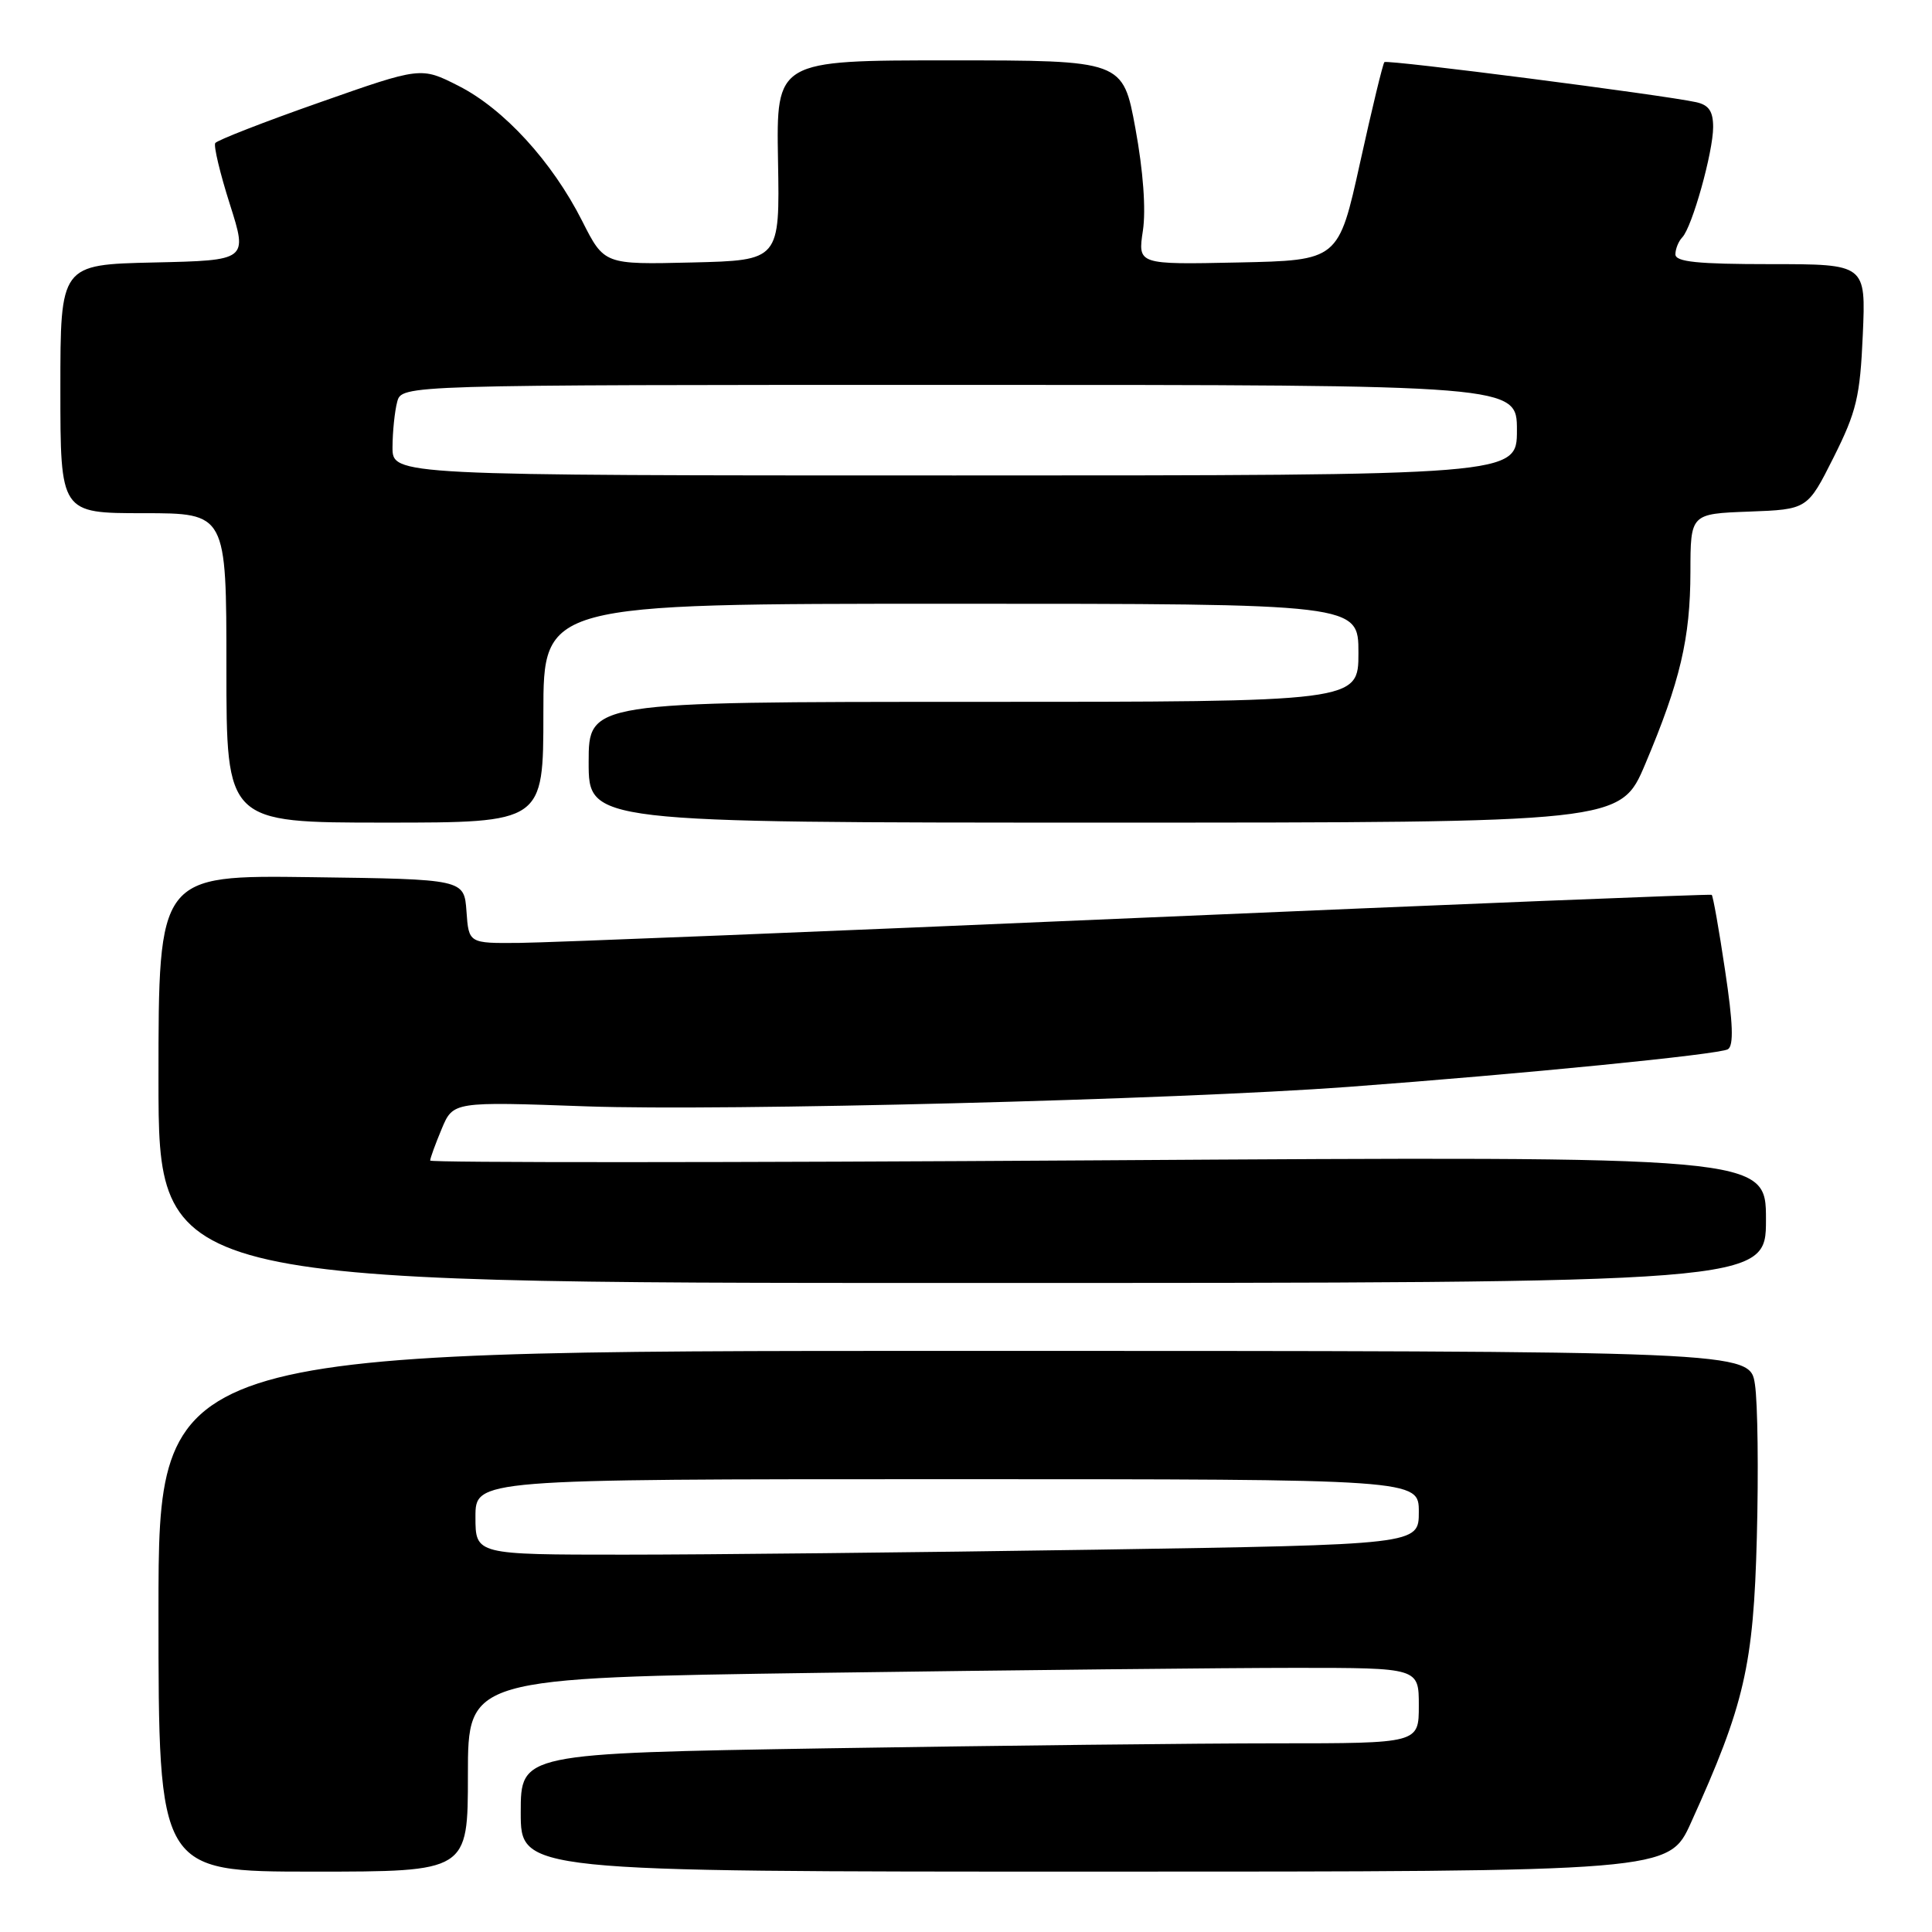 <?xml version="1.0" encoding="UTF-8" standalone="no"?>
<!DOCTYPE svg PUBLIC "-//W3C//DTD SVG 1.1//EN" "http://www.w3.org/Graphics/SVG/1.1/DTD/svg11.dtd" >
<svg xmlns="http://www.w3.org/2000/svg" xmlns:xlink="http://www.w3.org/1999/xlink" version="1.1" viewBox="0 0 256 256">
 <g >
 <path fill="currentColor"
d=" M 62.00 235.16 C 62.00 222.33 62.00 222.33 108.66 221.66 C 134.33 221.30 162.68 221.00 171.66 221.00 C 188.00 221.00 188.00 221.00 188.00 226.00 C 188.00 231.00 188.00 231.00 169.16 231.00 C 158.80 231.00 132.03 231.30 109.66 231.66 C 69.00 232.33 69.00 232.33 69.00 240.16 C 69.00 248.00 69.00 248.00 145.06 248.00 C 221.13 248.00 221.13 248.00 224.06 241.52 C 231.15 225.90 232.35 220.70 232.79 203.70 C 233.02 195.01 232.91 185.90 232.54 183.45 C 231.88 179.00 231.88 179.00 126.44 179.00 C 21.00 179.00 21.00 179.00 21.00 213.50 C 21.00 248.00 21.00 248.00 41.50 248.00 C 62.00 248.00 62.00 248.00 62.00 235.16 Z  M 234.00 161.60 C 234.00 153.19 234.00 153.19 145.50 153.75 C 96.82 154.06 57.00 154.07 57.00 153.78 C 57.00 153.48 57.68 151.61 58.52 149.60 C 60.04 145.96 60.04 145.96 77.77 146.60 C 95.96 147.24 155.65 145.72 178.63 144.02 C 201.69 142.31 227.84 139.72 228.96 139.03 C 229.74 138.54 229.64 135.59 228.58 128.57 C 227.78 123.18 226.98 118.69 226.81 118.57 C 226.64 118.45 192.53 119.83 151.00 121.62 C 109.47 123.42 72.49 124.91 68.81 124.94 C 62.11 125.00 62.11 125.00 61.81 120.75 C 61.50 116.50 61.50 116.50 41.25 116.23 C 21.00 115.96 21.00 115.96 21.00 142.98 C 21.00 170.00 21.00 170.00 127.50 170.00 C 234.00 170.00 234.00 170.00 234.00 161.60 Z  M 72.00 94.50 C 72.00 80.00 72.00 80.00 126.00 80.00 C 180.00 80.00 180.00 80.00 180.00 86.50 C 180.00 93.00 180.00 93.00 129.00 93.00 C 78.00 93.00 78.00 93.00 78.00 101.00 C 78.00 109.00 78.00 109.00 146.36 109.00 C 214.72 109.00 214.72 109.00 218.00 101.25 C 222.64 90.26 223.97 84.60 223.99 75.79 C 224.00 68.08 224.00 68.08 231.75 67.79 C 239.50 67.50 239.50 67.50 242.96 60.61 C 246.00 54.54 246.47 52.58 246.83 44.36 C 247.24 35.00 247.24 35.00 234.62 35.00 C 224.93 35.00 222.00 34.70 222.00 33.70 C 222.00 32.99 222.41 31.97 222.91 31.45 C 224.22 30.09 227.00 20.14 227.00 16.84 C 227.00 14.75 226.43 13.91 224.75 13.54 C 220.46 12.59 183.79 7.87 183.44 8.23 C 183.24 8.42 181.79 14.42 180.22 21.54 C 177.36 34.50 177.36 34.50 164.06 34.78 C 150.76 35.06 150.76 35.06 151.44 30.56 C 151.86 27.78 151.48 22.63 150.45 17.03 C 148.79 8.00 148.79 8.00 125.83 8.00 C 102.86 8.00 102.86 8.00 103.09 21.25 C 103.33 34.50 103.33 34.50 91.69 34.78 C 80.06 35.06 80.06 35.06 77.14 29.28 C 73.16 21.41 66.76 14.42 60.76 11.38 C 55.78 8.85 55.78 8.85 42.36 13.57 C 34.98 16.16 28.75 18.59 28.52 18.96 C 28.29 19.34 29.16 22.99 30.46 27.07 C 32.82 34.50 32.82 34.50 20.41 34.78 C 8.00 35.06 8.00 35.06 8.00 51.53 C 8.00 68.00 8.00 68.00 19.00 68.00 C 30.00 68.00 30.00 68.00 30.00 88.50 C 30.00 109.00 30.00 109.00 51.00 109.00 C 72.00 109.00 72.00 109.00 72.00 94.50 Z  M 63.00 201.00 C 63.00 196.00 63.00 196.00 125.50 196.00 C 188.00 196.00 188.00 196.00 188.00 200.34 C 188.00 204.67 188.00 204.67 145.25 205.34 C 121.74 205.70 93.61 206.00 82.75 206.00 C 63.00 206.00 63.00 206.00 63.00 201.00 Z  M 52.01 59.25 C 52.02 57.19 52.30 54.49 52.63 53.25 C 53.23 51.00 53.23 51.00 127.12 51.00 C 201.00 51.00 201.00 51.00 201.00 57.00 C 201.00 63.00 201.00 63.00 126.50 63.00 C 52.00 63.00 52.00 63.00 52.01 59.25 Z "/>
</g>
</svg>